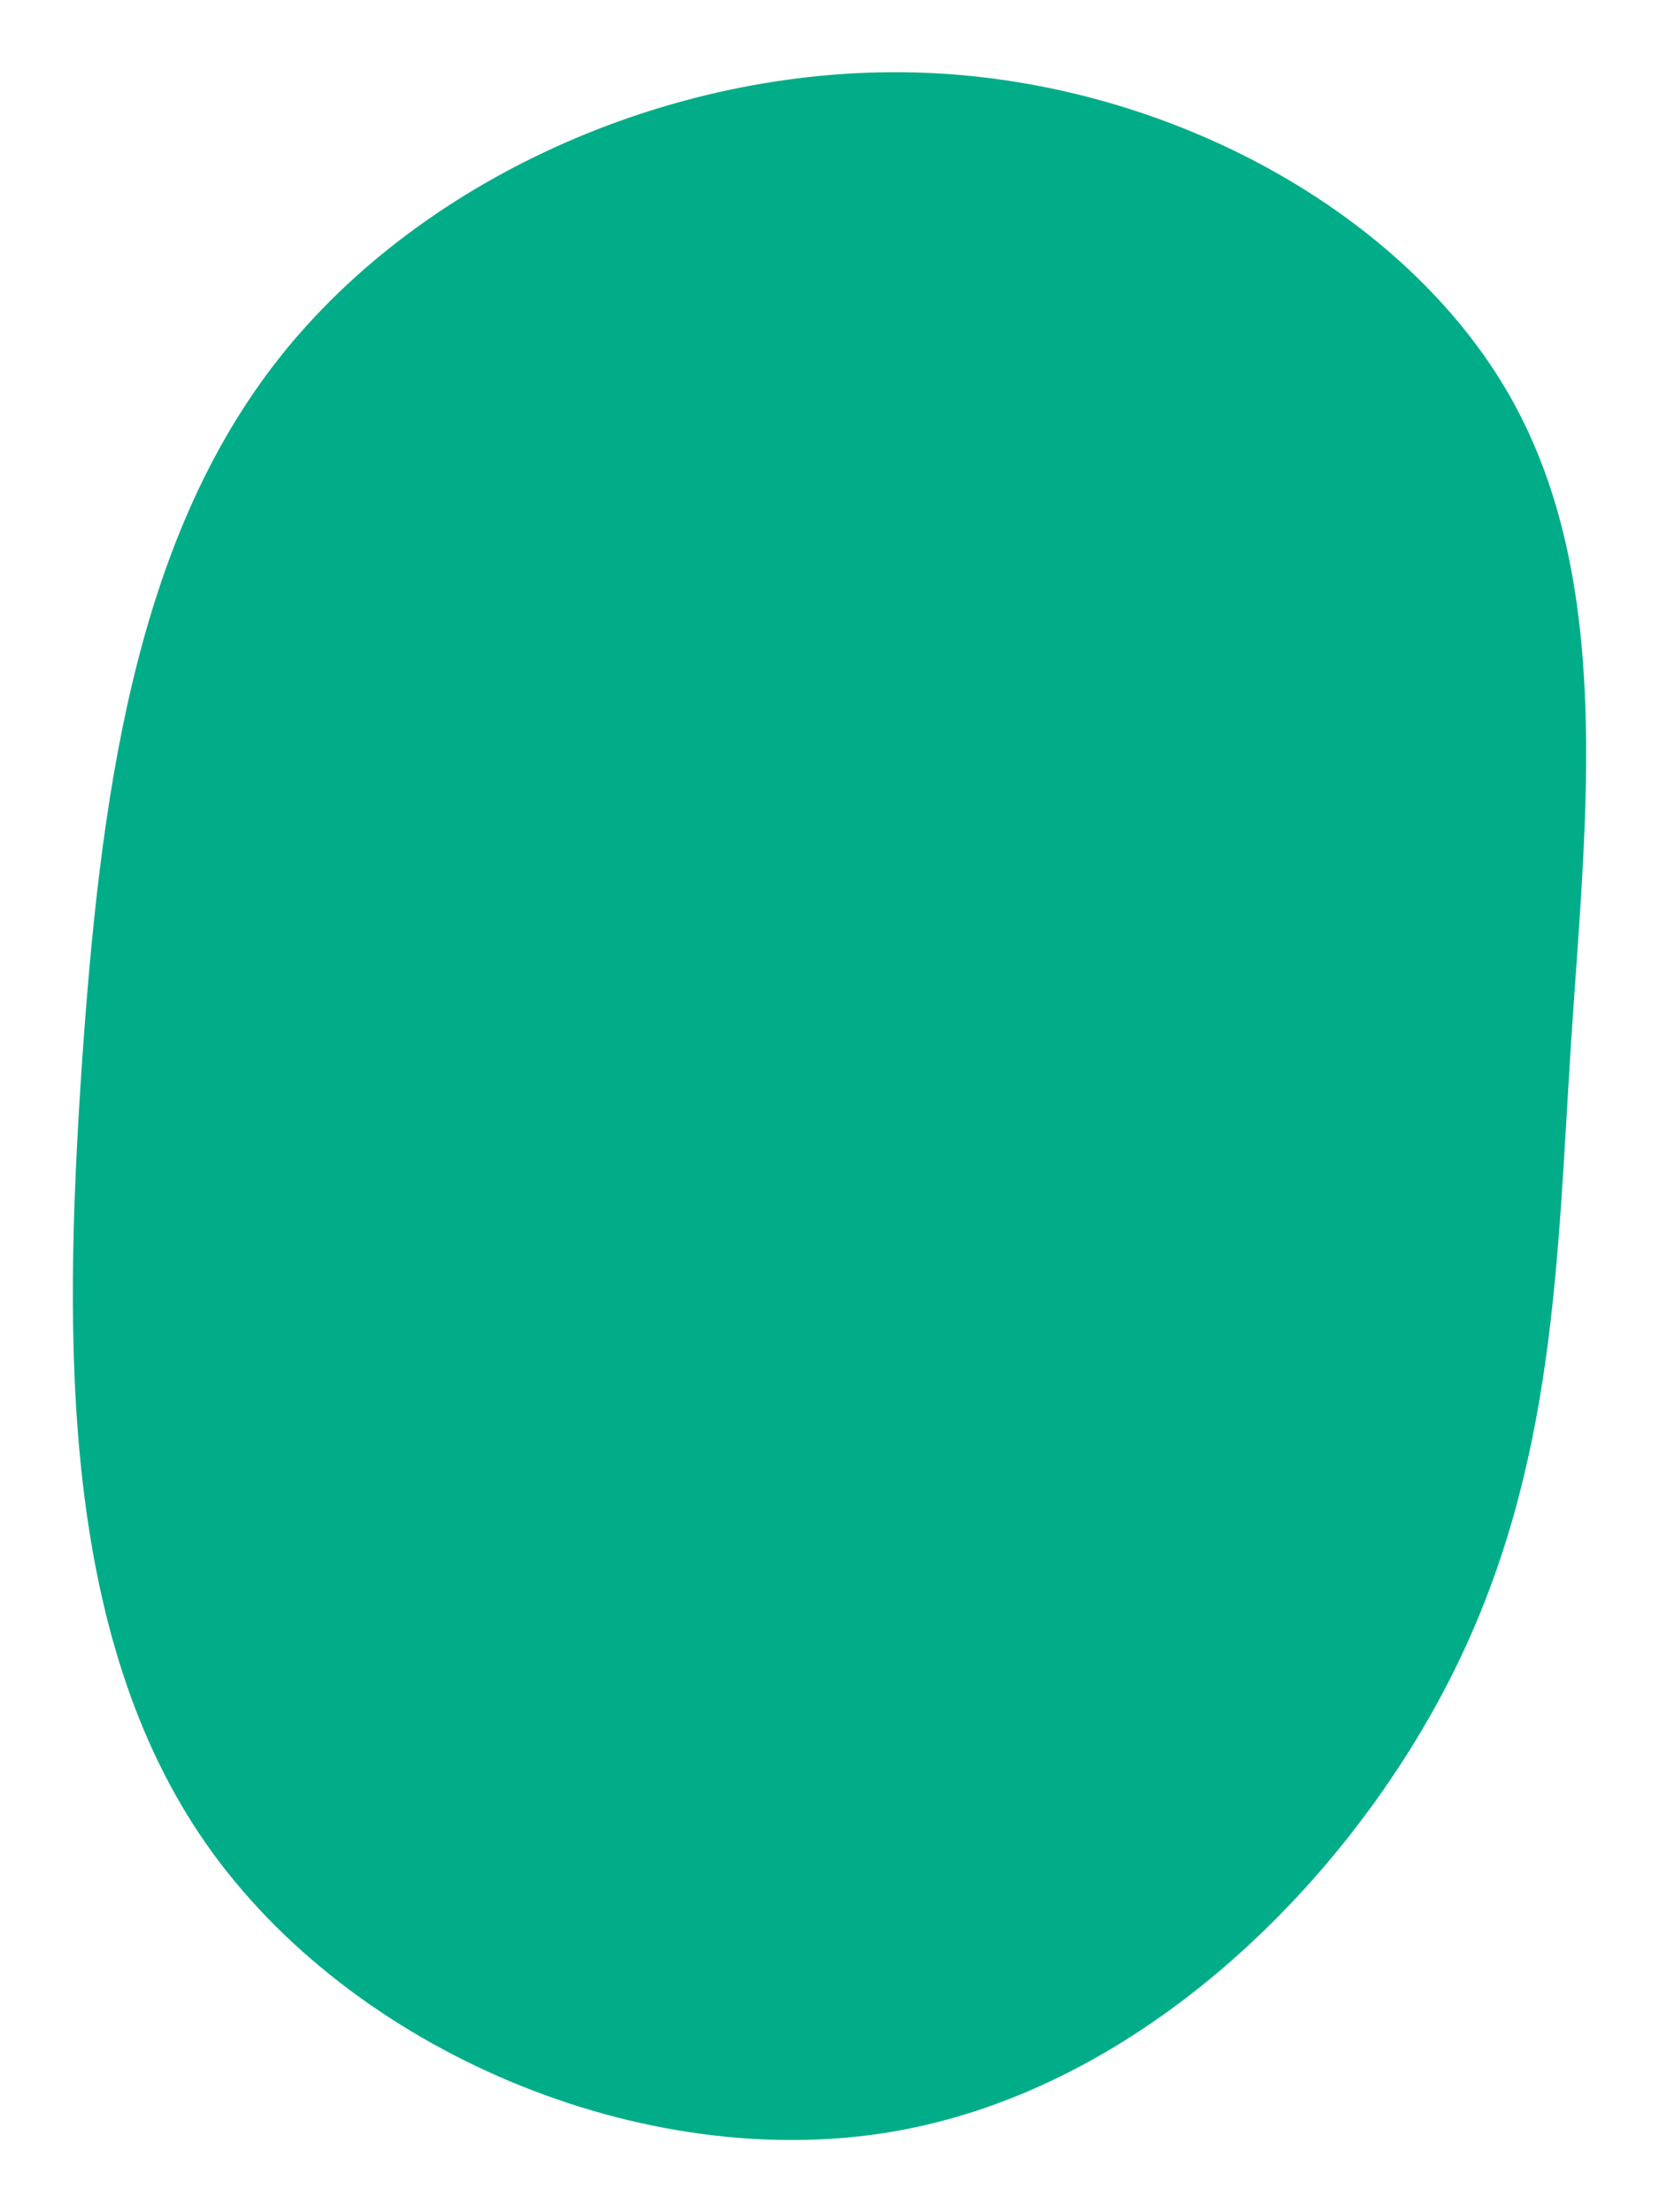 <svg id="visual" viewBox="0 0 675 900" width="675" height="900" xmlns="http://www.w3.org/2000/svg" xmlns:xlink="http://www.w3.org/1999/xlink" version="1.1"><g transform="translate(380.545 428.218)"><path d="M234.1 -266.5C276.2 -191.9 264.7 -95.9 258.8 -5.9C252.9 84.1 252.7 168.3 210.5 252.7C168.3 337 84.1 421.6 -17.3 439C-118.8 456.3 -237.6 406.3 -296.6 322C-355.6 237.6 -354.8 118.8 -347.4 7.4C-339.9 -103.9 -325.9 -207.9 -266.9 -282.6C-207.9 -357.2 -103.9 -402.6 -4 -398.6C95.9 -394.6 191.9 -341.2 234.1 -266.5" fill="#00AD88"></path></g></svg>